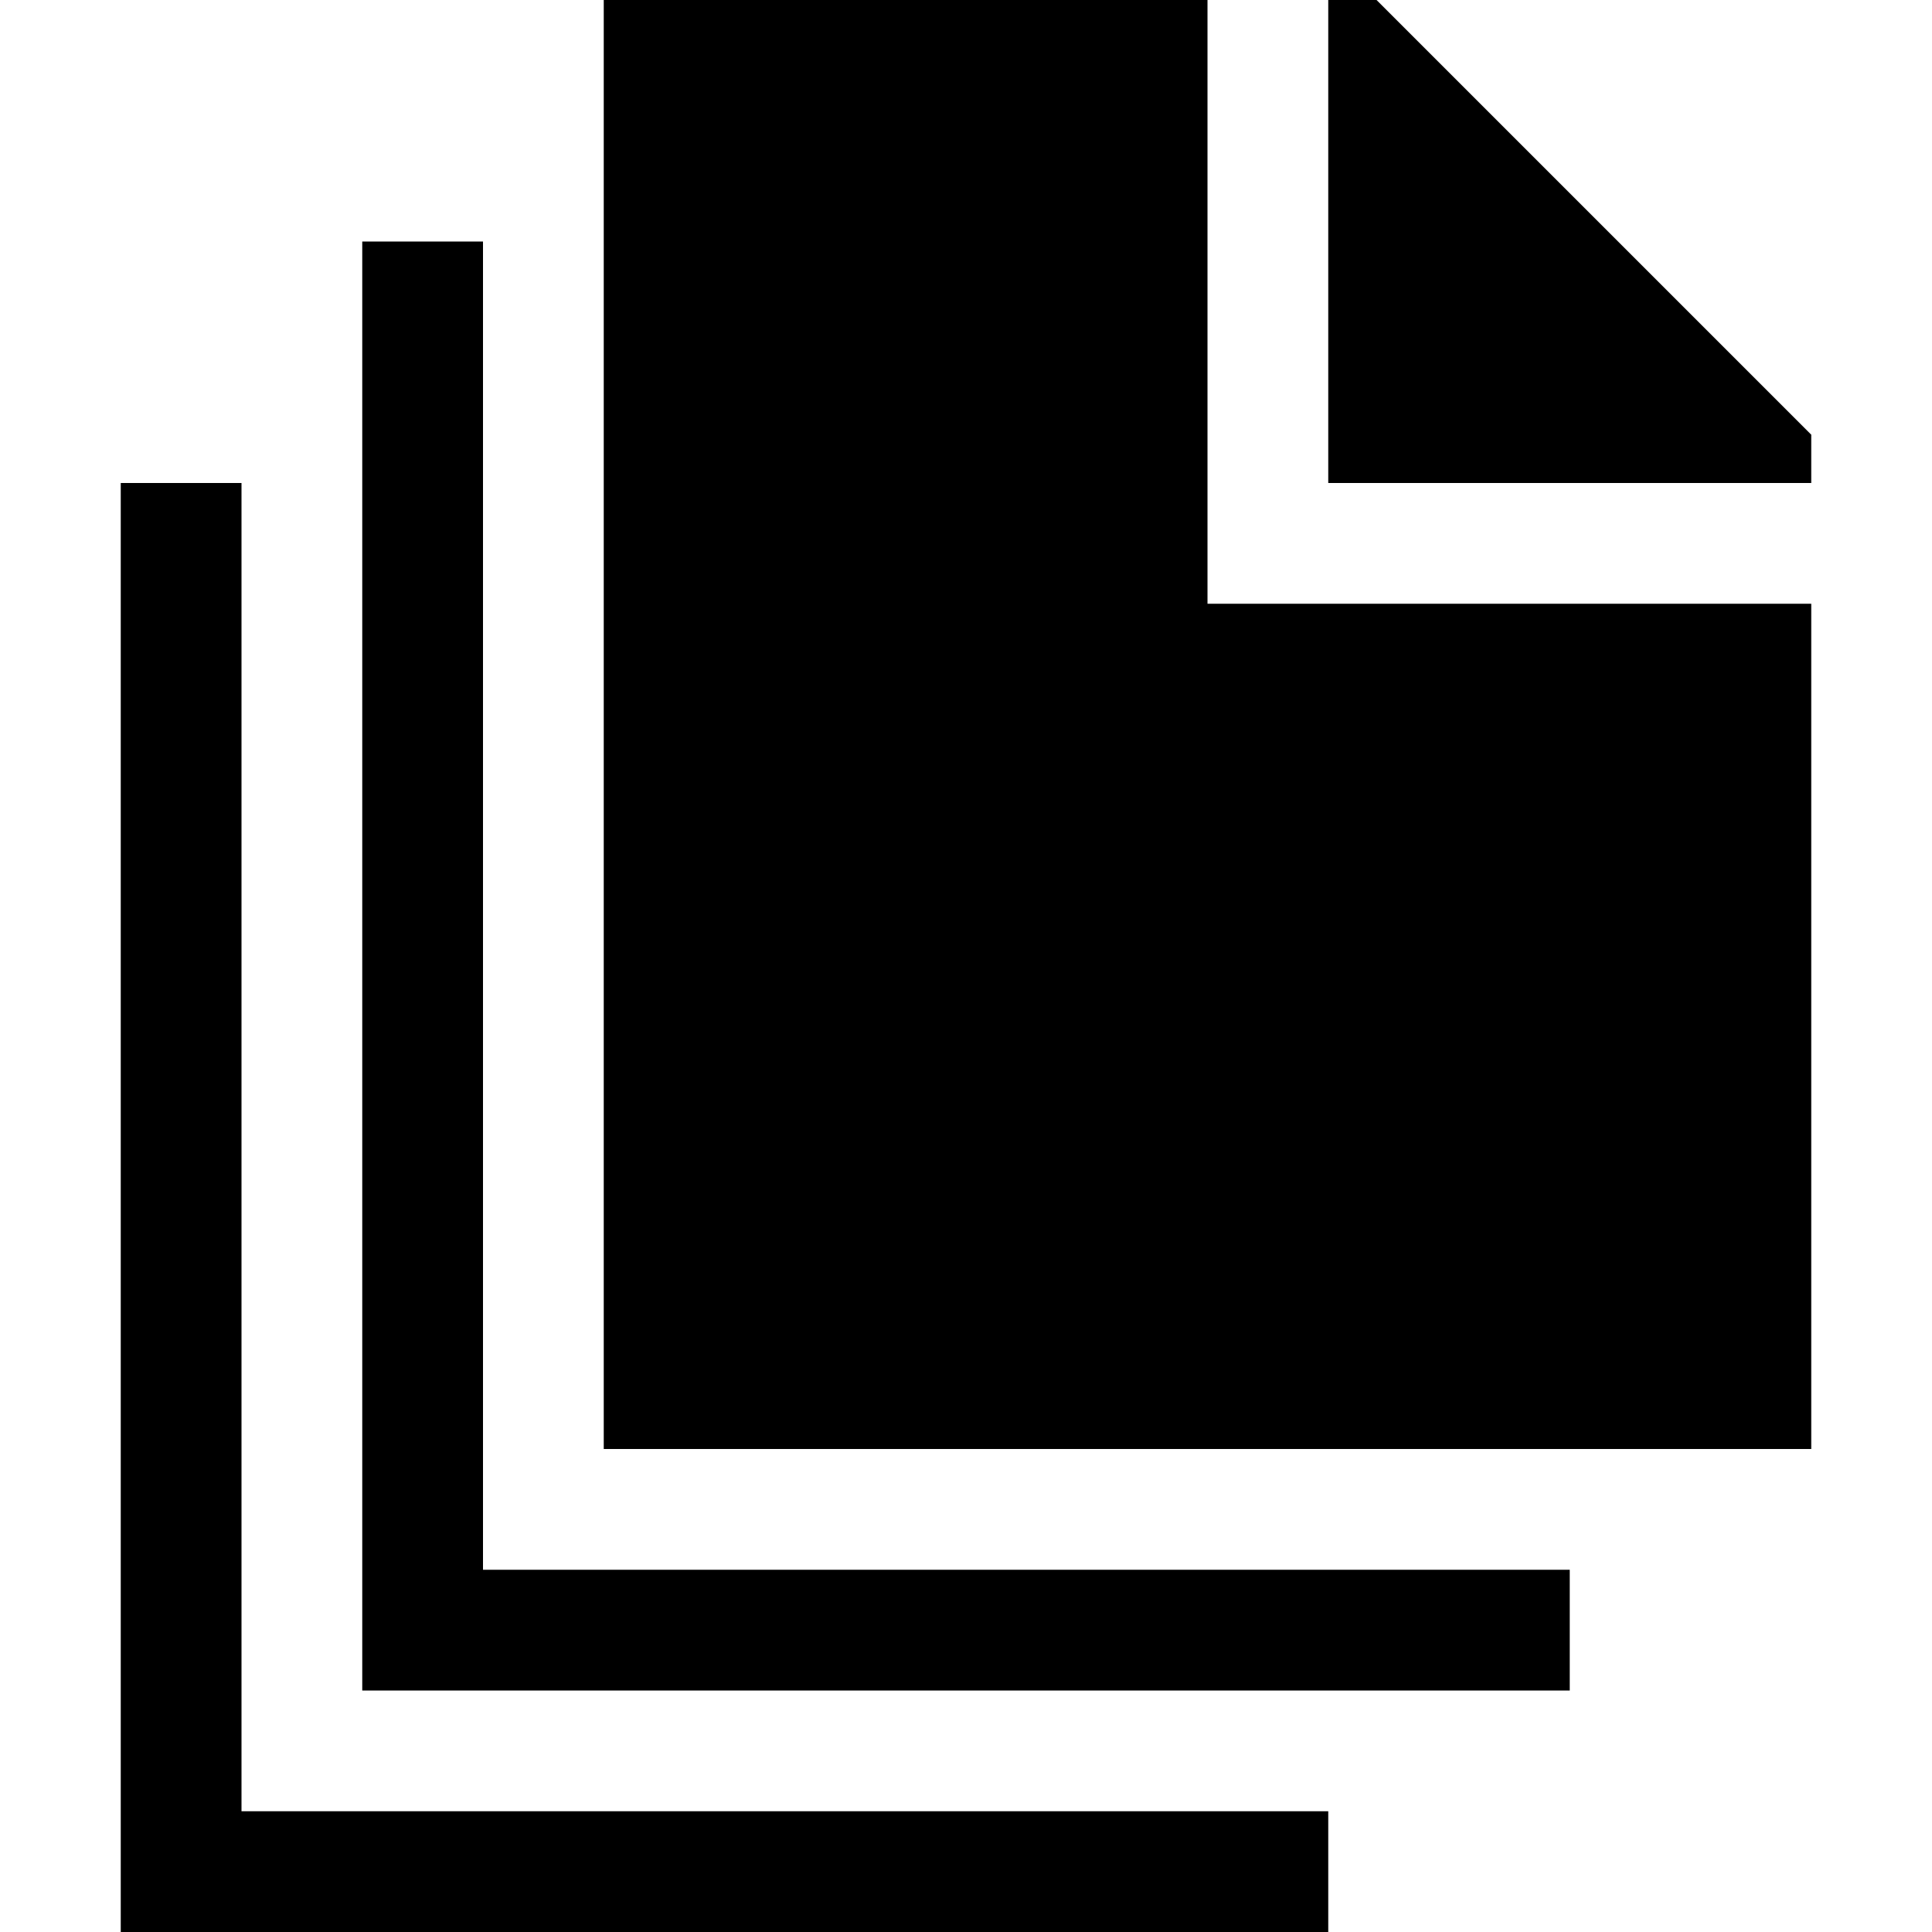 <svg id="icons" xmlns="http://www.w3.org/2000/svg" viewBox="0 0 16 16"><path d="M10 15H2V4H1v12h10v-1h-1z"/><path d="M12 13H4V2H3v12h10v-1h-1zm-1-9h4v-.4L11.4 0H11v4z"/><path d="M10 5V0H5v12h10V5h-5z"/></svg>